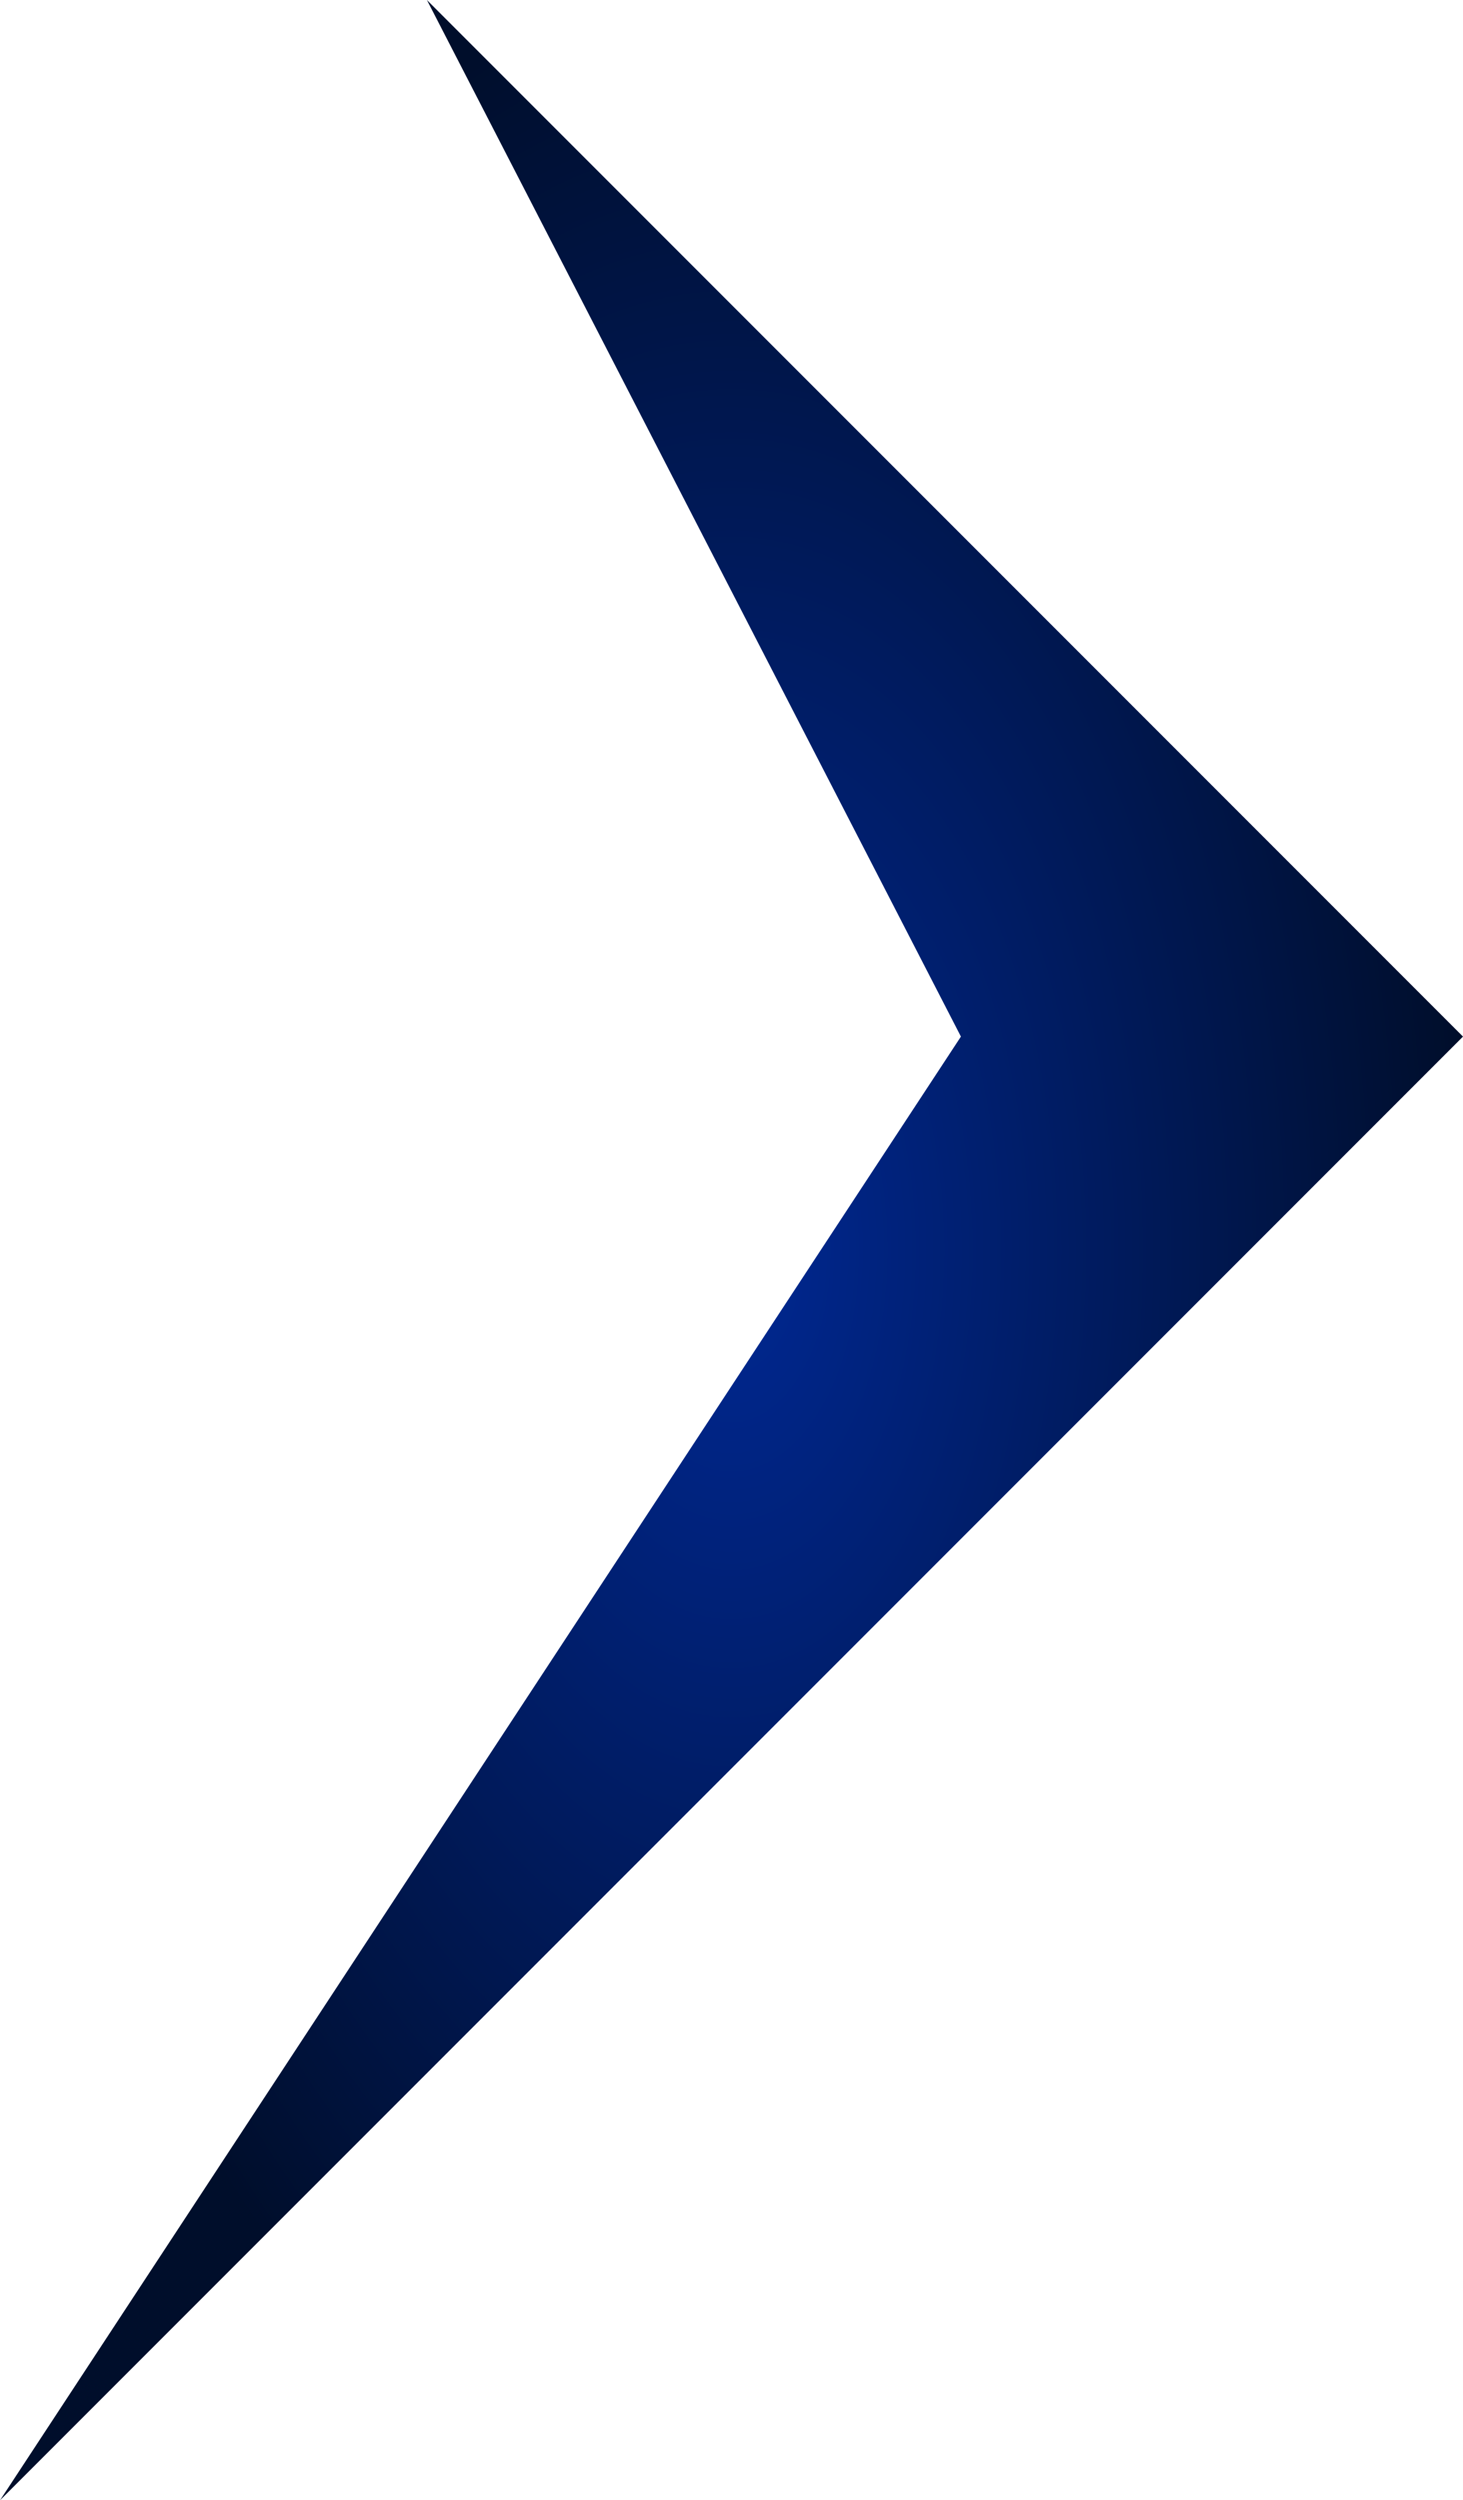 <svg id="Group_42016" data-name="Group 42016" xmlns="http://www.w3.org/2000/svg" xmlns:xlink="http://www.w3.org/1999/xlink" width="7.745" height="13.23" viewBox="0 0 7.745 13.23">
  <defs>
    <radialGradient id="radial-gradient" cx="0.5" cy="0.5" r="0.5" gradientUnits="objectBoundingBox">
      <stop offset="0" stop-color="#002893"/>
      <stop offset="1" stop-color="#000e2b"/>
    </radialGradient>
    <clipPath id="clip-path">
      <rect id="Rectangle_21725" data-name="Rectangle 21725" width="7.745" height="13.23" transform="translate(0 0)" fill="url(#radial-gradient)"/>
    </clipPath>
  </defs>
  <g id="Group_40764" data-name="Group 40764" transform="translate(0 0)" clip-path="url(#clip-path)">
    <path id="Path_60909" data-name="Path 60909" d="M7.745,5.485,2.26,0,5.087,5.485,0,13.23Z" transform="translate(0 0)" fill="url(#radial-gradient)"/>
  </g>
</svg>
